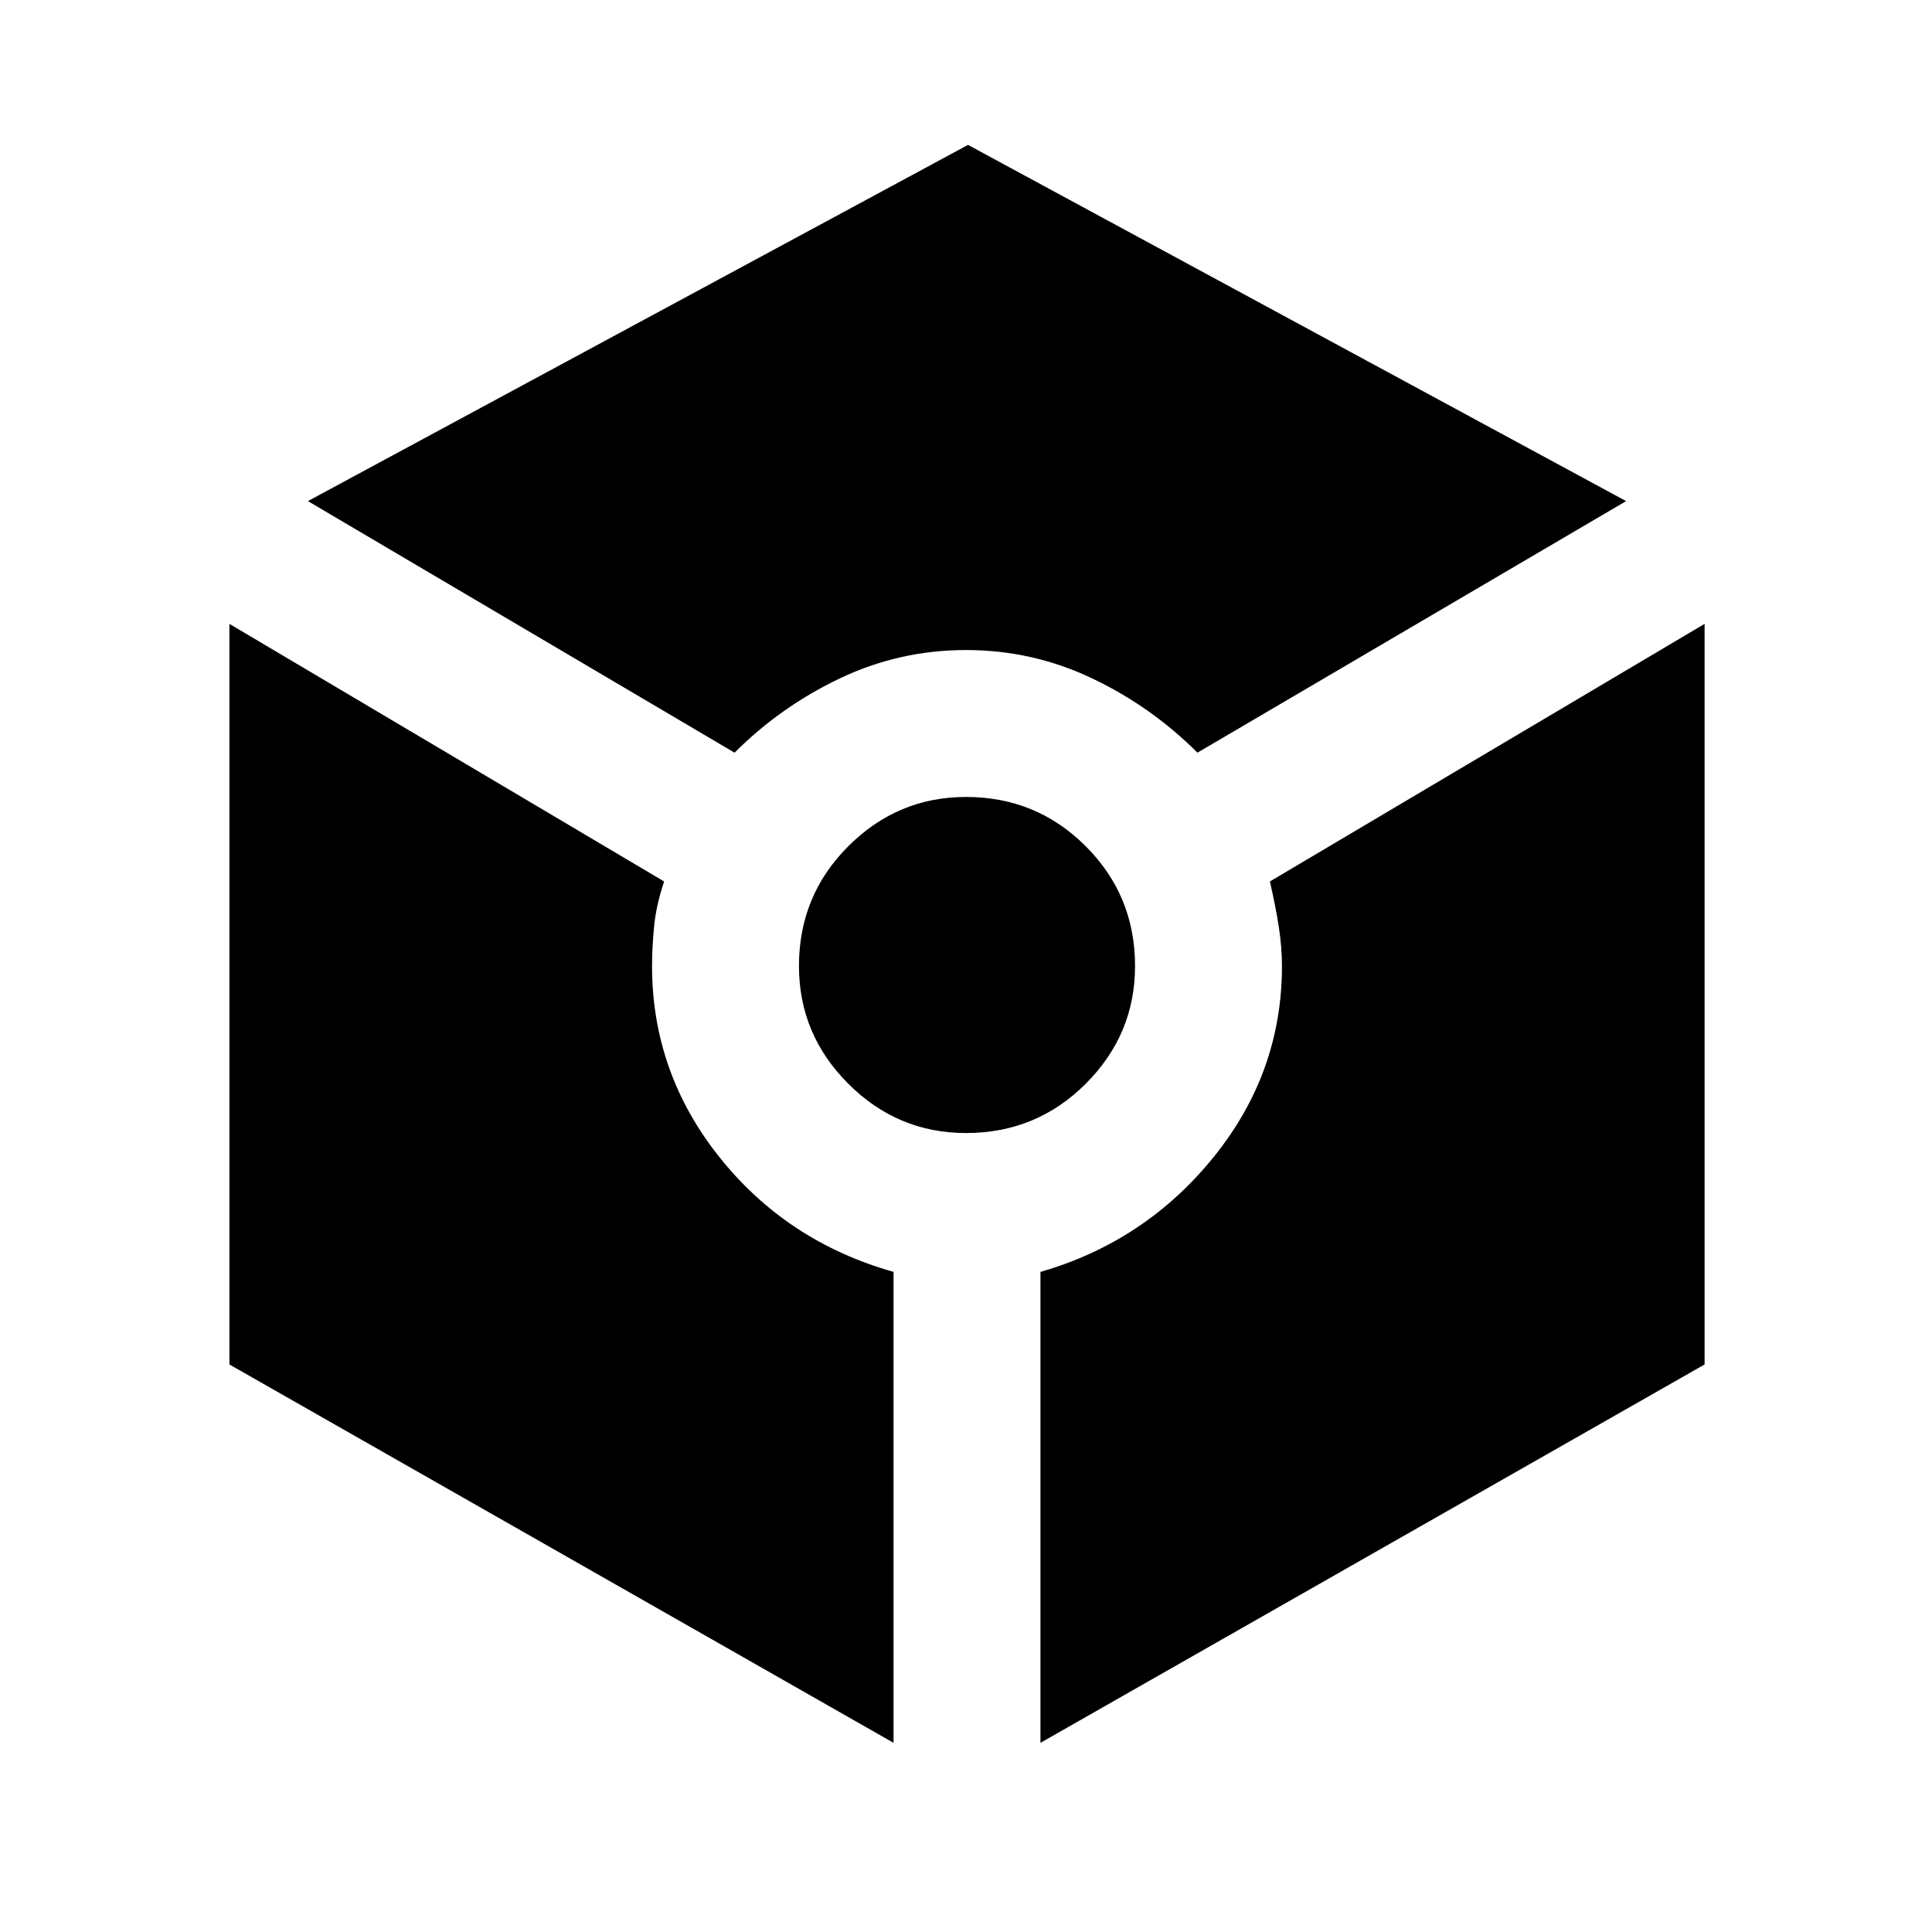 <svg xmlns="http://www.w3.org/2000/svg" height="48" width="48"><path d="m18.25 18.7-10.6-6.25 16.4-8.85 16.35 8.85-10.65 6.25q-1.15-1.15-2.625-1.85-1.475-.7-3.125-.7t-3.125.7q-1.475.7-2.625 1.85Zm3.95 24.6L5.7 33.9V15.5l10.8 6.4q-.2.6-.25 1.125-.05.525-.05.975 0 2.65 1.675 4.75T22.2 31.6ZM24 28.15q-1.7 0-2.925-1.225Q19.85 25.7 19.85 24q0-1.75 1.225-2.975T24 19.8q1.75 0 2.975 1.225T28.2 24q0 1.7-1.225 2.925Q25.75 28.15 24 28.15Zm1.85 15.15V31.6q2.6-.75 4.3-2.85 1.7-2.1 1.7-4.75 0-.45-.075-.95-.075-.5-.225-1.15l10.8-6.4v18.4Z"/></svg>